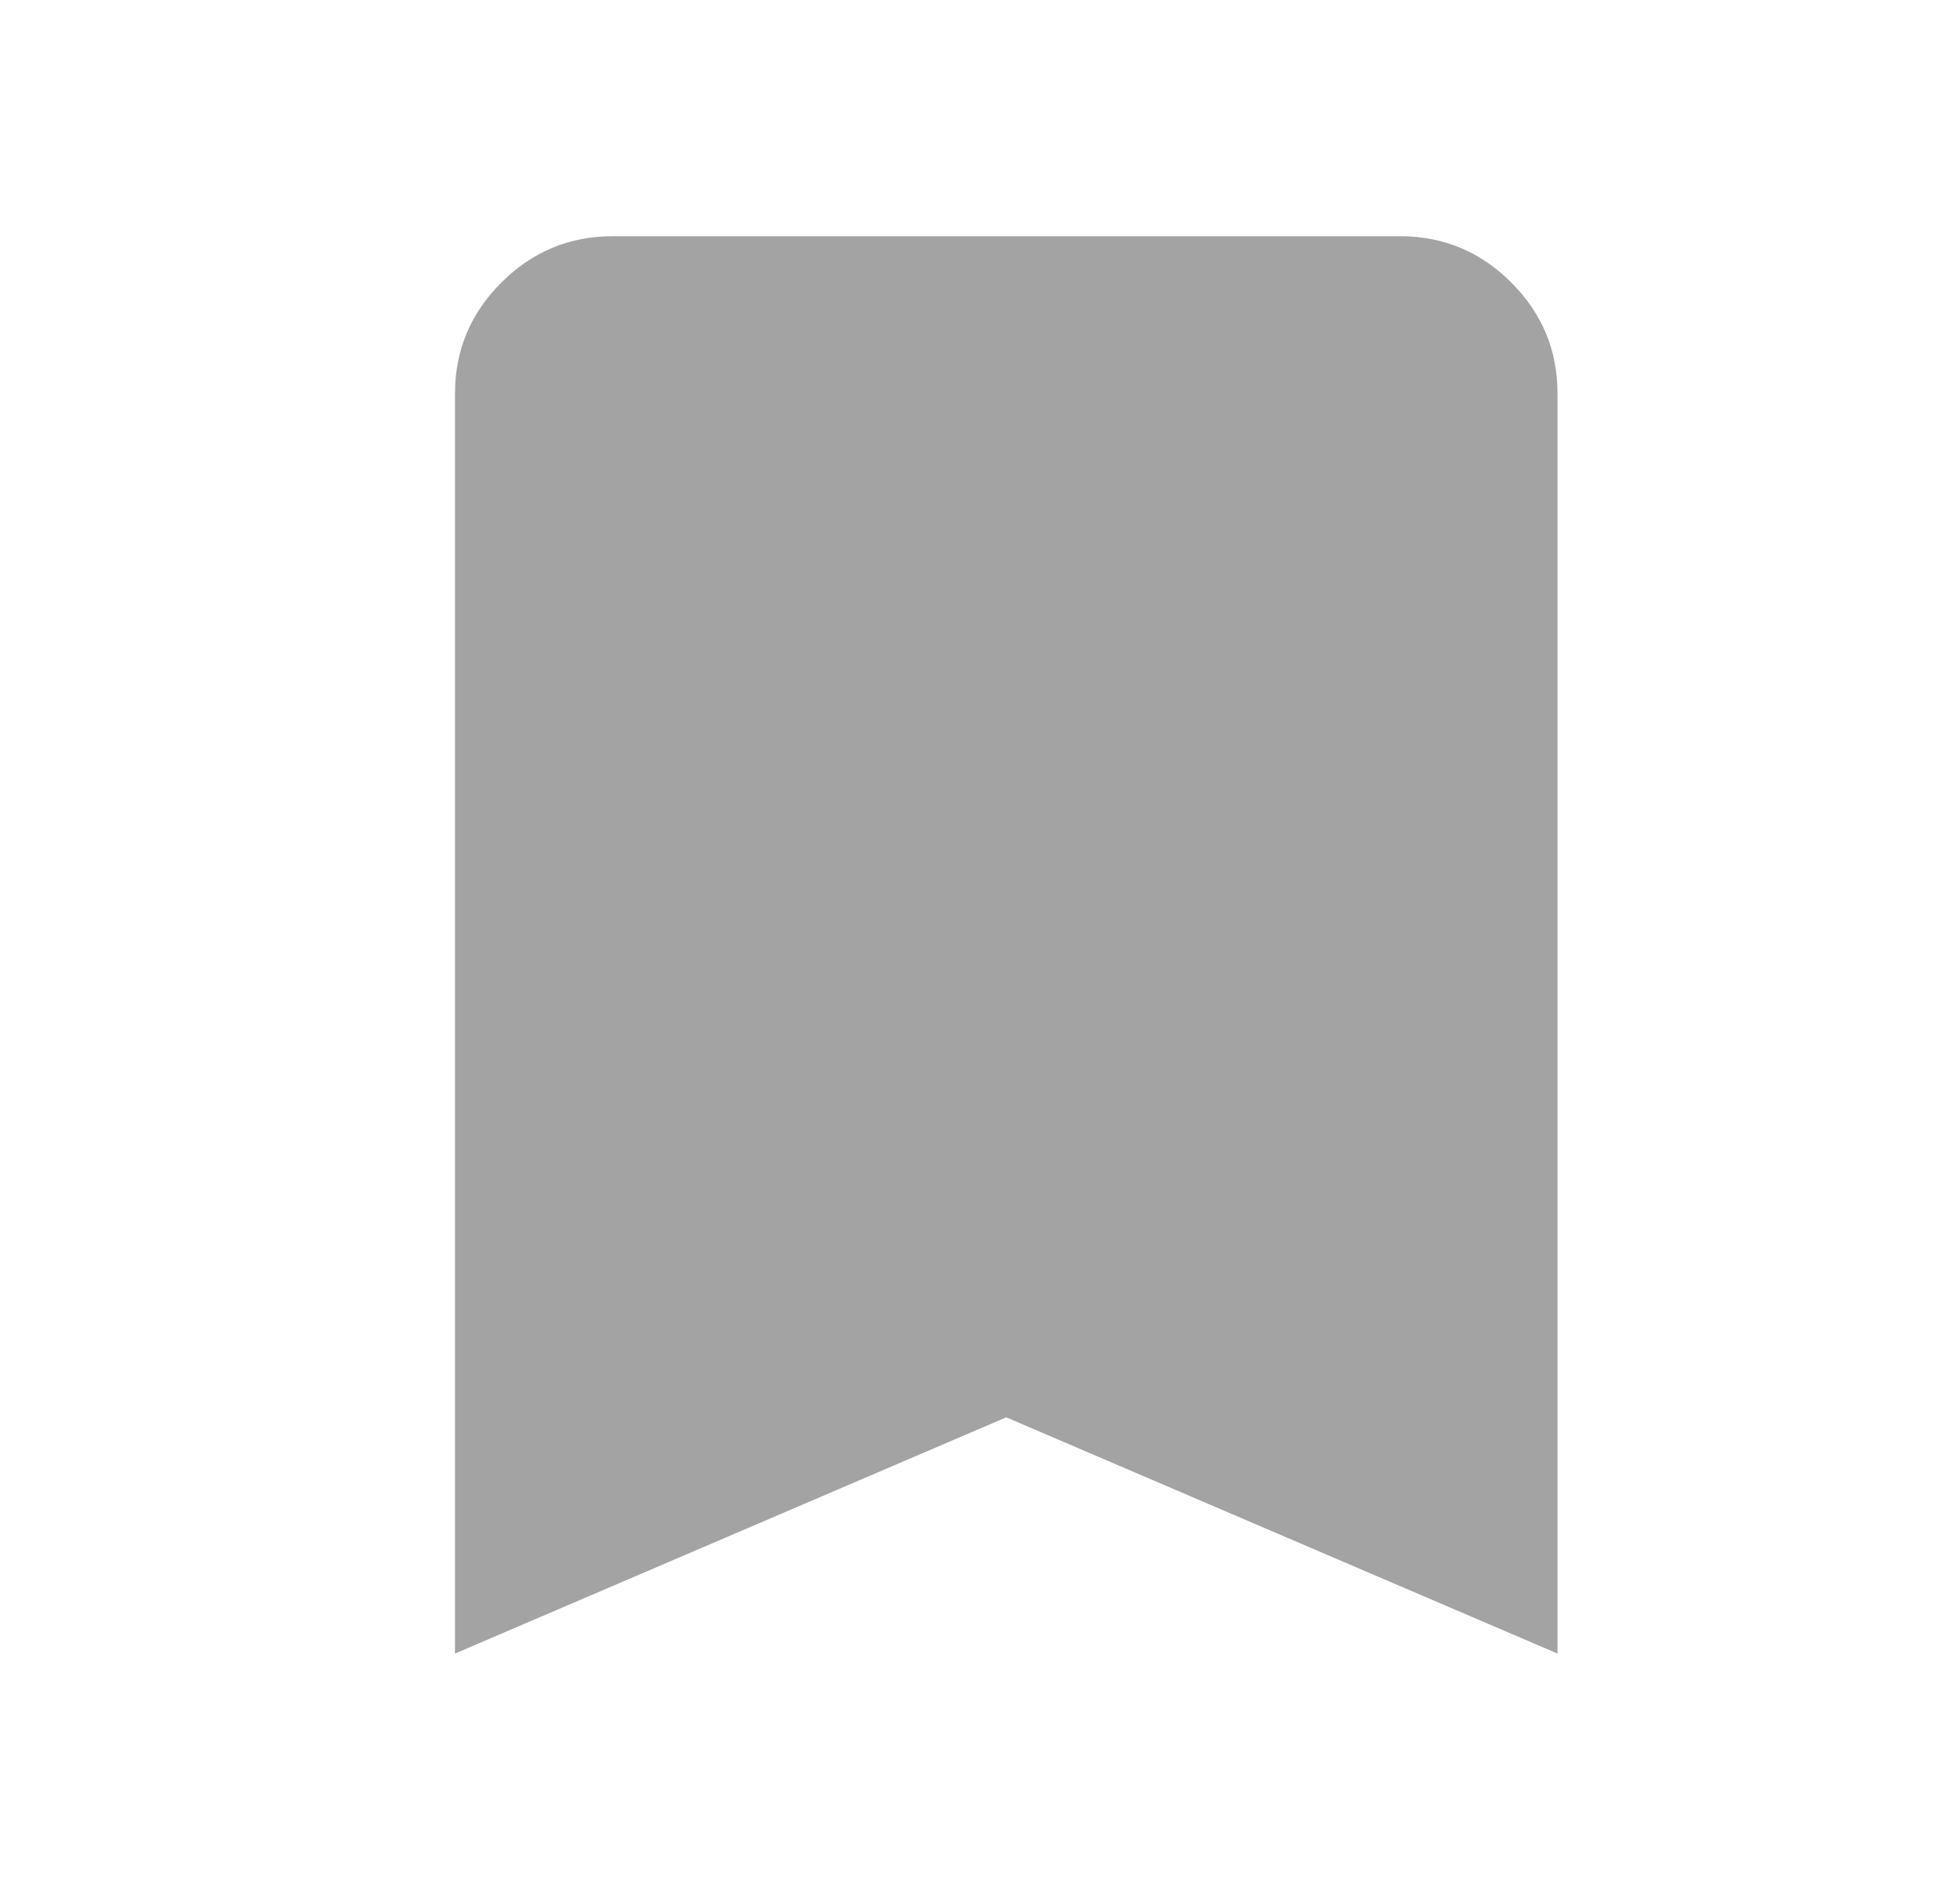 <svg viewBox="0 0 28 27" fill="none" xmlns="http://www.w3.org/2000/svg">
<path d="M6.5 23.625V5.625C6.5 5.006 6.721 4.477 7.162 4.037C7.603 3.596 8.132 3.376 8.75 3.375H20C20.619 3.375 21.149 3.595 21.59 4.037C22.031 4.478 22.251 5.007 22.25 5.625V23.625L14.375 20.25L6.5 23.625Z" fill="#A3A3A3"/>
</svg>

